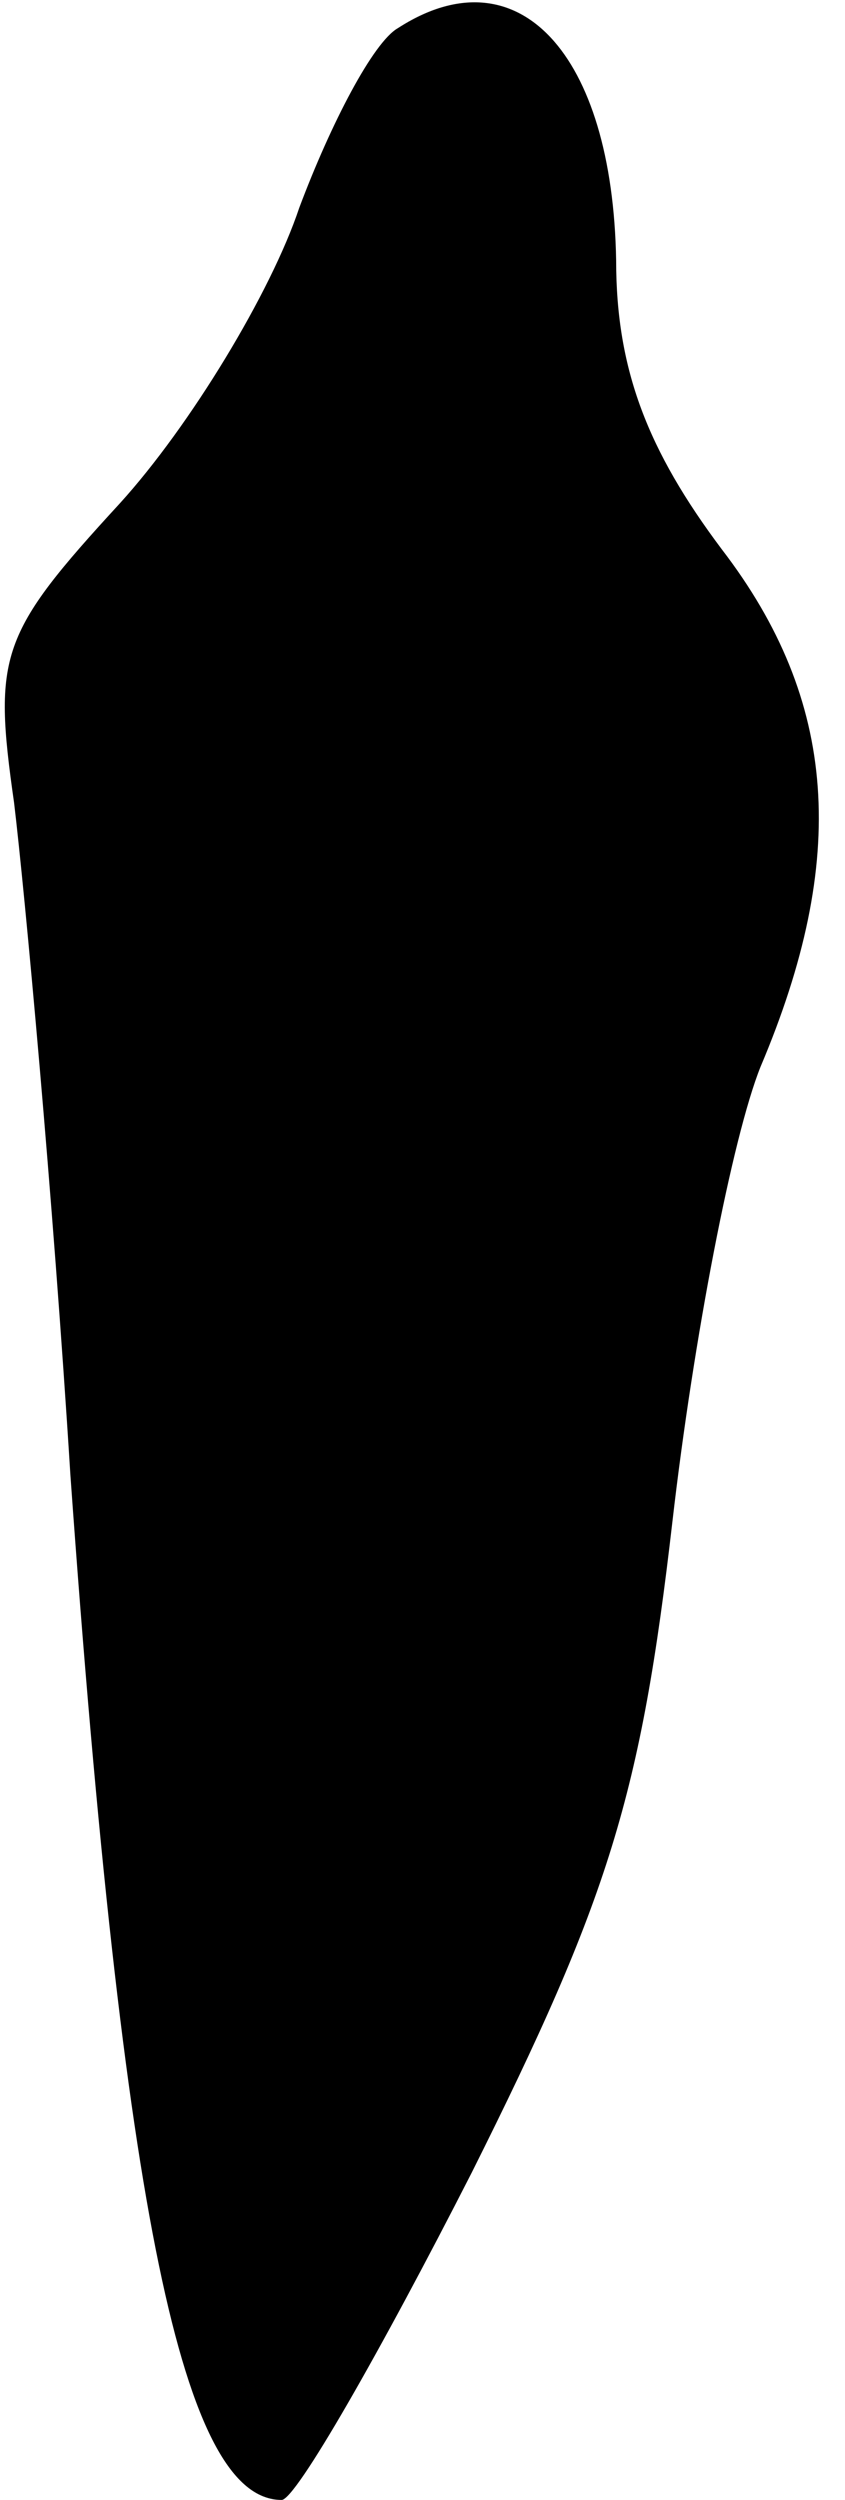 <?xml version="1.0" standalone="no"?>
<!DOCTYPE svg PUBLIC "-//W3C//DTD SVG 20010904//EN"
 "http://www.w3.org/TR/2001/REC-SVG-20010904/DTD/svg10.dtd">
<svg version="1.0" xmlns="http://www.w3.org/2000/svg"
 width="24pt" height="71pt" viewBox="0 0 24 71"
 preserveAspectRatio="xMidYMid meet">
<g transform="translate(0,71) scale(0.1,-0.1)"
fill="#000000" stroke="none">
<path fill="#000000" stroke="none" d="M113 702 c-7 -4 -19 -27 -28 -51 -8
-24 -31 -62 -51 -84 -34 -37 -36 -43 -30 -85 3 -25 11 -111 16 -191 15 -210
32 -291 60 -291 4 0 28 42 54 93 39 78 48 107 57 185 6 52 17 109 25 129 25
59 22 104 -11 147 -21 28 -30 51 -30 82 -1 59 -28 88 -62 66z"/>
</g>
</svg>
